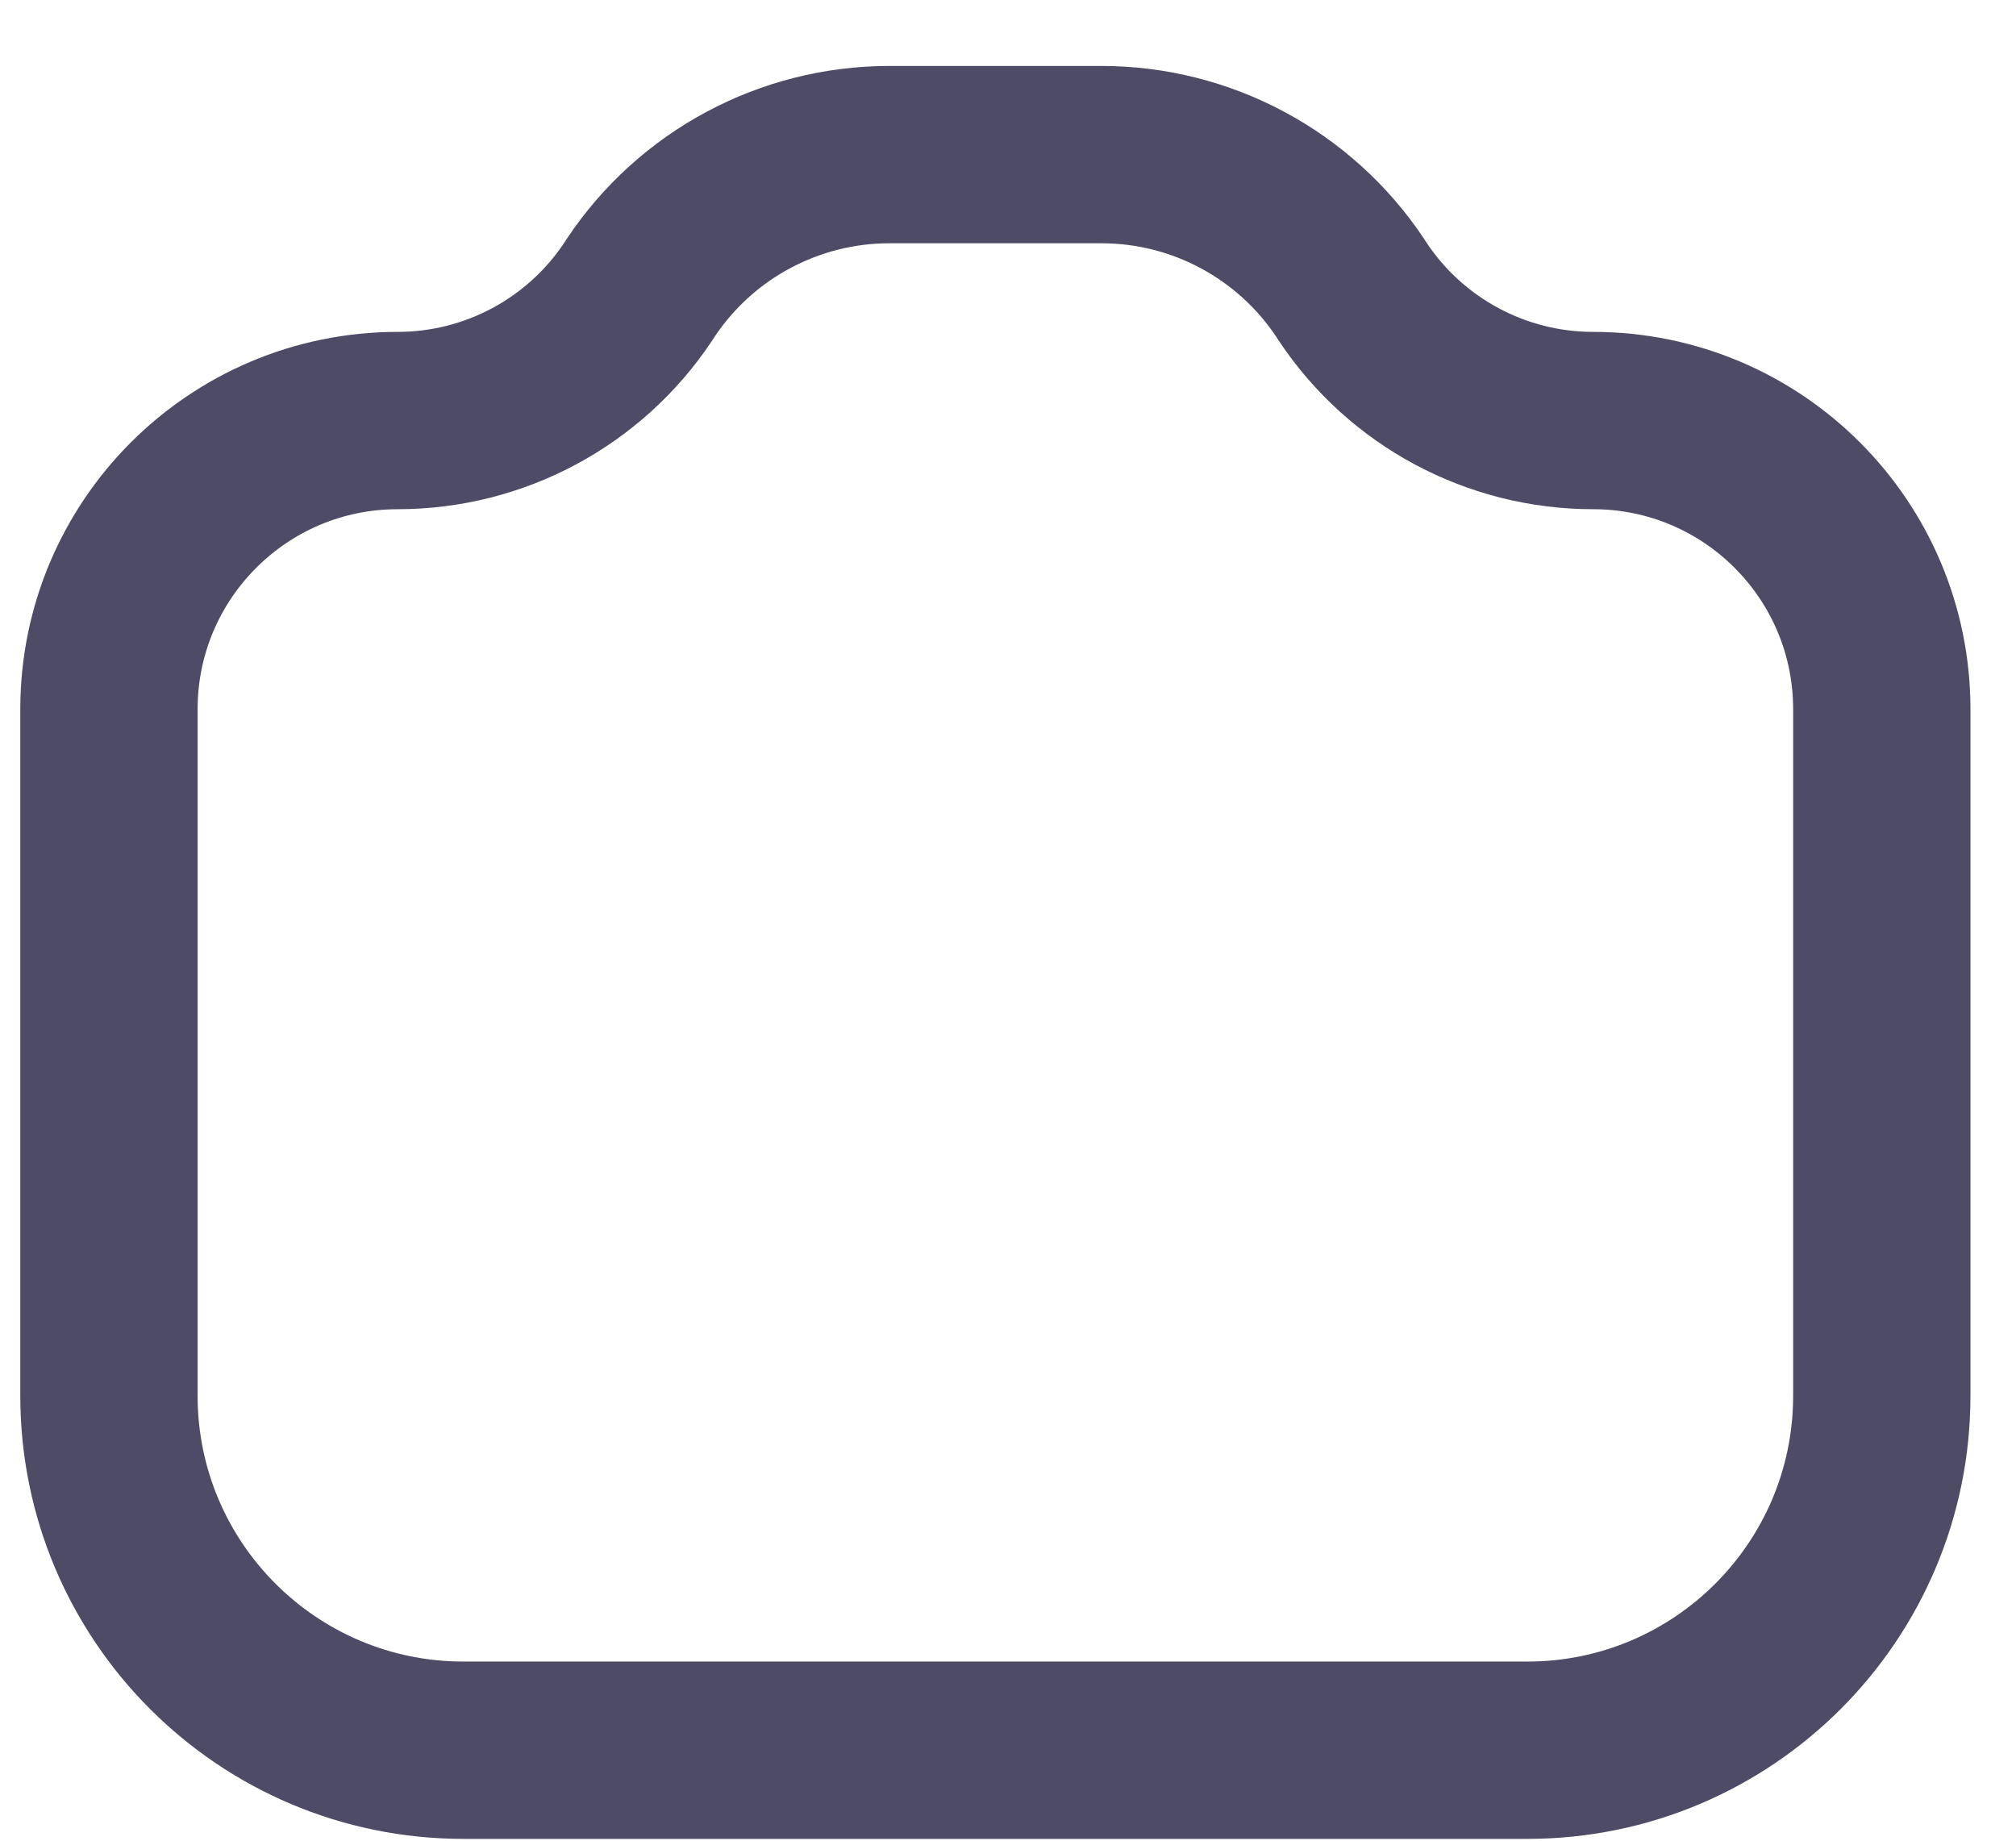 <svg width="23" height="21" viewBox="0 0 23 21" fill="none" xmlns="http://www.w3.org/2000/svg">
<path d="M1.243 8.092C1.243 6.273 2.718 4.798 4.537 4.798V4.798C5.638 4.798 6.667 4.248 7.278 3.332L7.311 3.281C7.943 2.334 9.007 1.764 10.146 1.764H12.567C13.706 1.764 14.77 2.334 15.402 3.281L15.435 3.332C16.046 4.248 17.074 4.798 18.176 4.798V4.798C19.995 4.798 21.469 6.273 21.469 8.092V15.923C21.469 18.157 19.658 19.968 17.424 19.968H5.289C3.054 19.968 1.243 18.157 1.243 15.923V8.092Z" stroke="#4E4B66" stroke-width="2.023" stroke-linecap="round" stroke-linejoin="round"/>
</svg>
